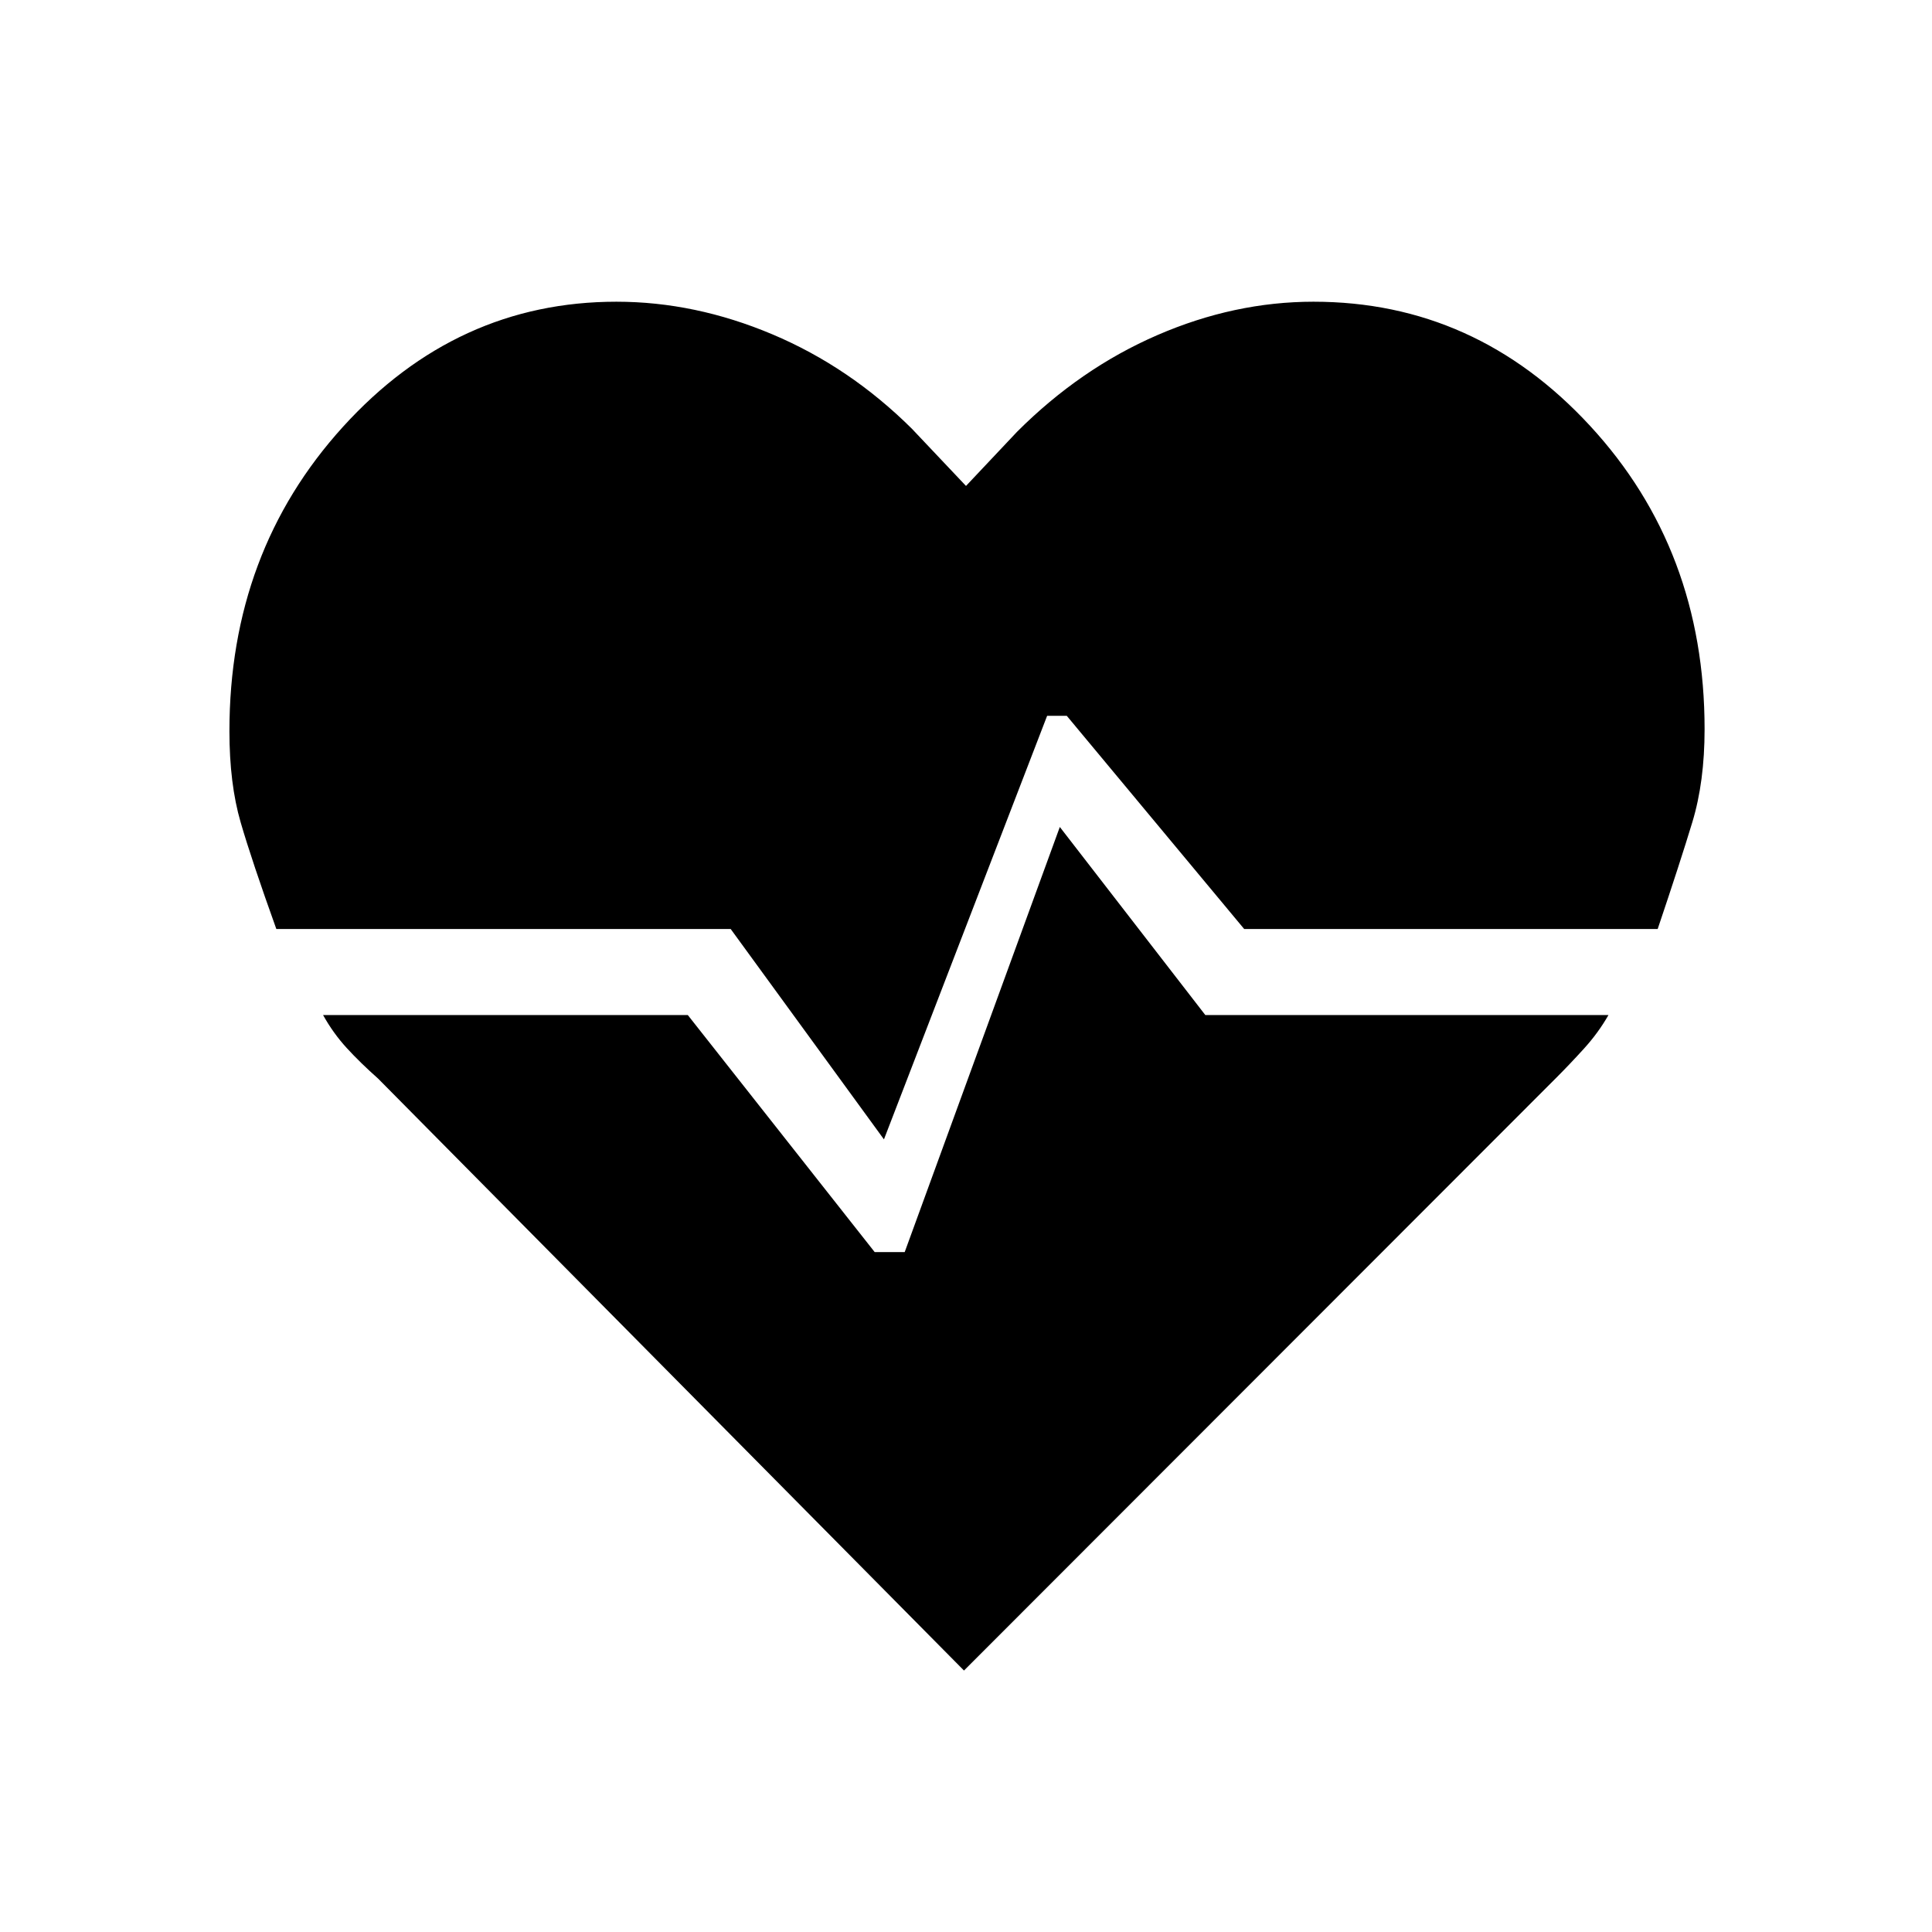 <svg xmlns="http://www.w3.org/2000/svg" height="48" viewBox="0 -960 960 960" width="48"><path d="M652.69-810.08q80.46 0 137.39 61.66Q847-686.77 847-597.69q0 26.15-6.08 46.19-6.07 20.04-17.23 53.12H618.23l-88.15-105.93h-9.77l-81.08 210.46-76.15-104.53H137.31q-12.16-33.85-17.73-53-5.58-19.16-5.58-45.31 0-89.08 56.42-151.23 56.43-62.16 135.89-62.16 39.07 0 77.46 16.2 38.38 16.19 69.31 46.88L480-718.54l25.38-26.92q31.47-31.46 69.74-48.04 38.26-16.58 77.57-16.58ZM479-129.92 187.85-424.08q-8.77-7.77-15.54-15.15-6.77-7.39-11.77-16.39h181.23l92.85 117.77h14.92l77.08-211.23 72.3 93.46h200.31q-5 8.77-12.15 16.66-7.16 7.88-13.93 14.65L479-129.92Z"/></svg>